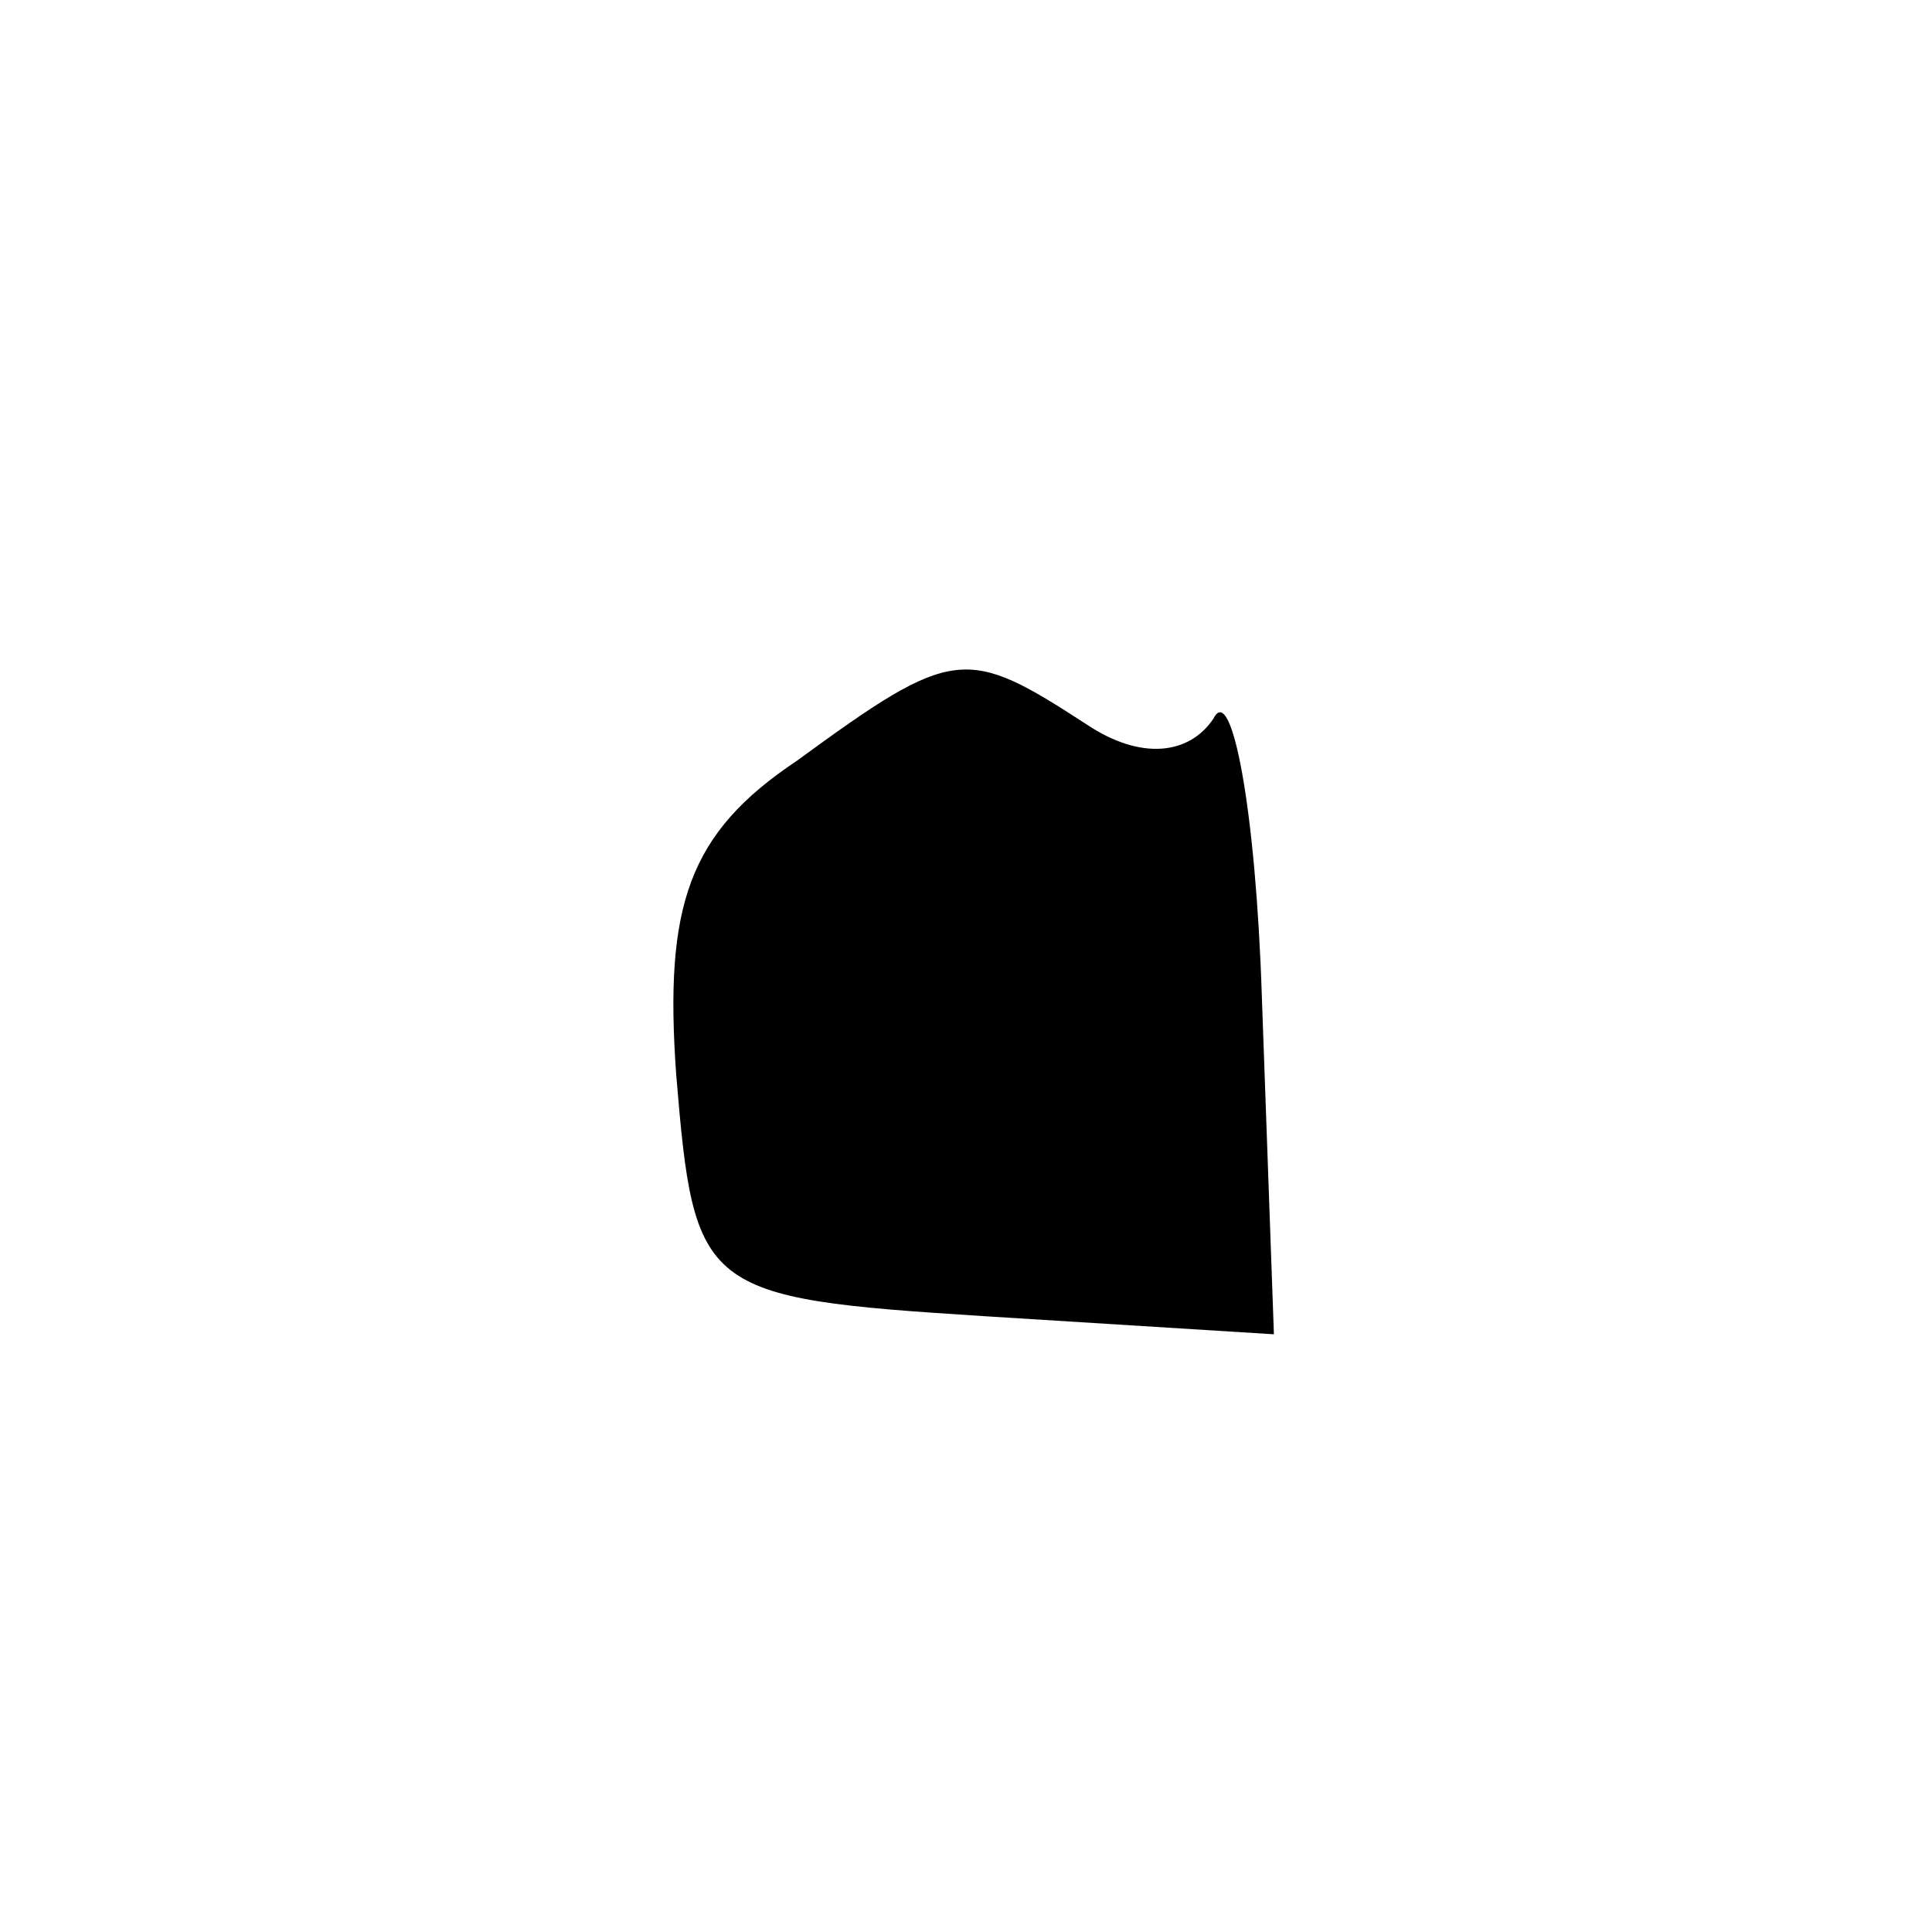<?xml version="1.0" standalone="no"?>
<!DOCTYPE svg PUBLIC "-//W3C//DTD SVG 20010904//EN"
 "http://www.w3.org/TR/2001/REC-SVG-20010904/DTD/svg10.dtd">
<svg version="1.0" xmlns="http://www.w3.org/2000/svg"
 width="32pt" height="32pt" viewBox="0 0 32 32"
 preserveAspectRatio="xMidYMid meet">
<g transform="translate(0,32) scale(0.1,-0.1)"
fill="#000000" stroke="none">
<path fill="#000000" stroke="none" d="M132 194 c-18 -12 -22 -24 -20 -52 3
-36 4 -37 51 -40 l48 -3 -2 56 c-1 31 -5 52 -8 46 -4 -6 -12 -7 -21 -1 -20 13
-22 13 -48 -6z"/>
</g>
</svg>
